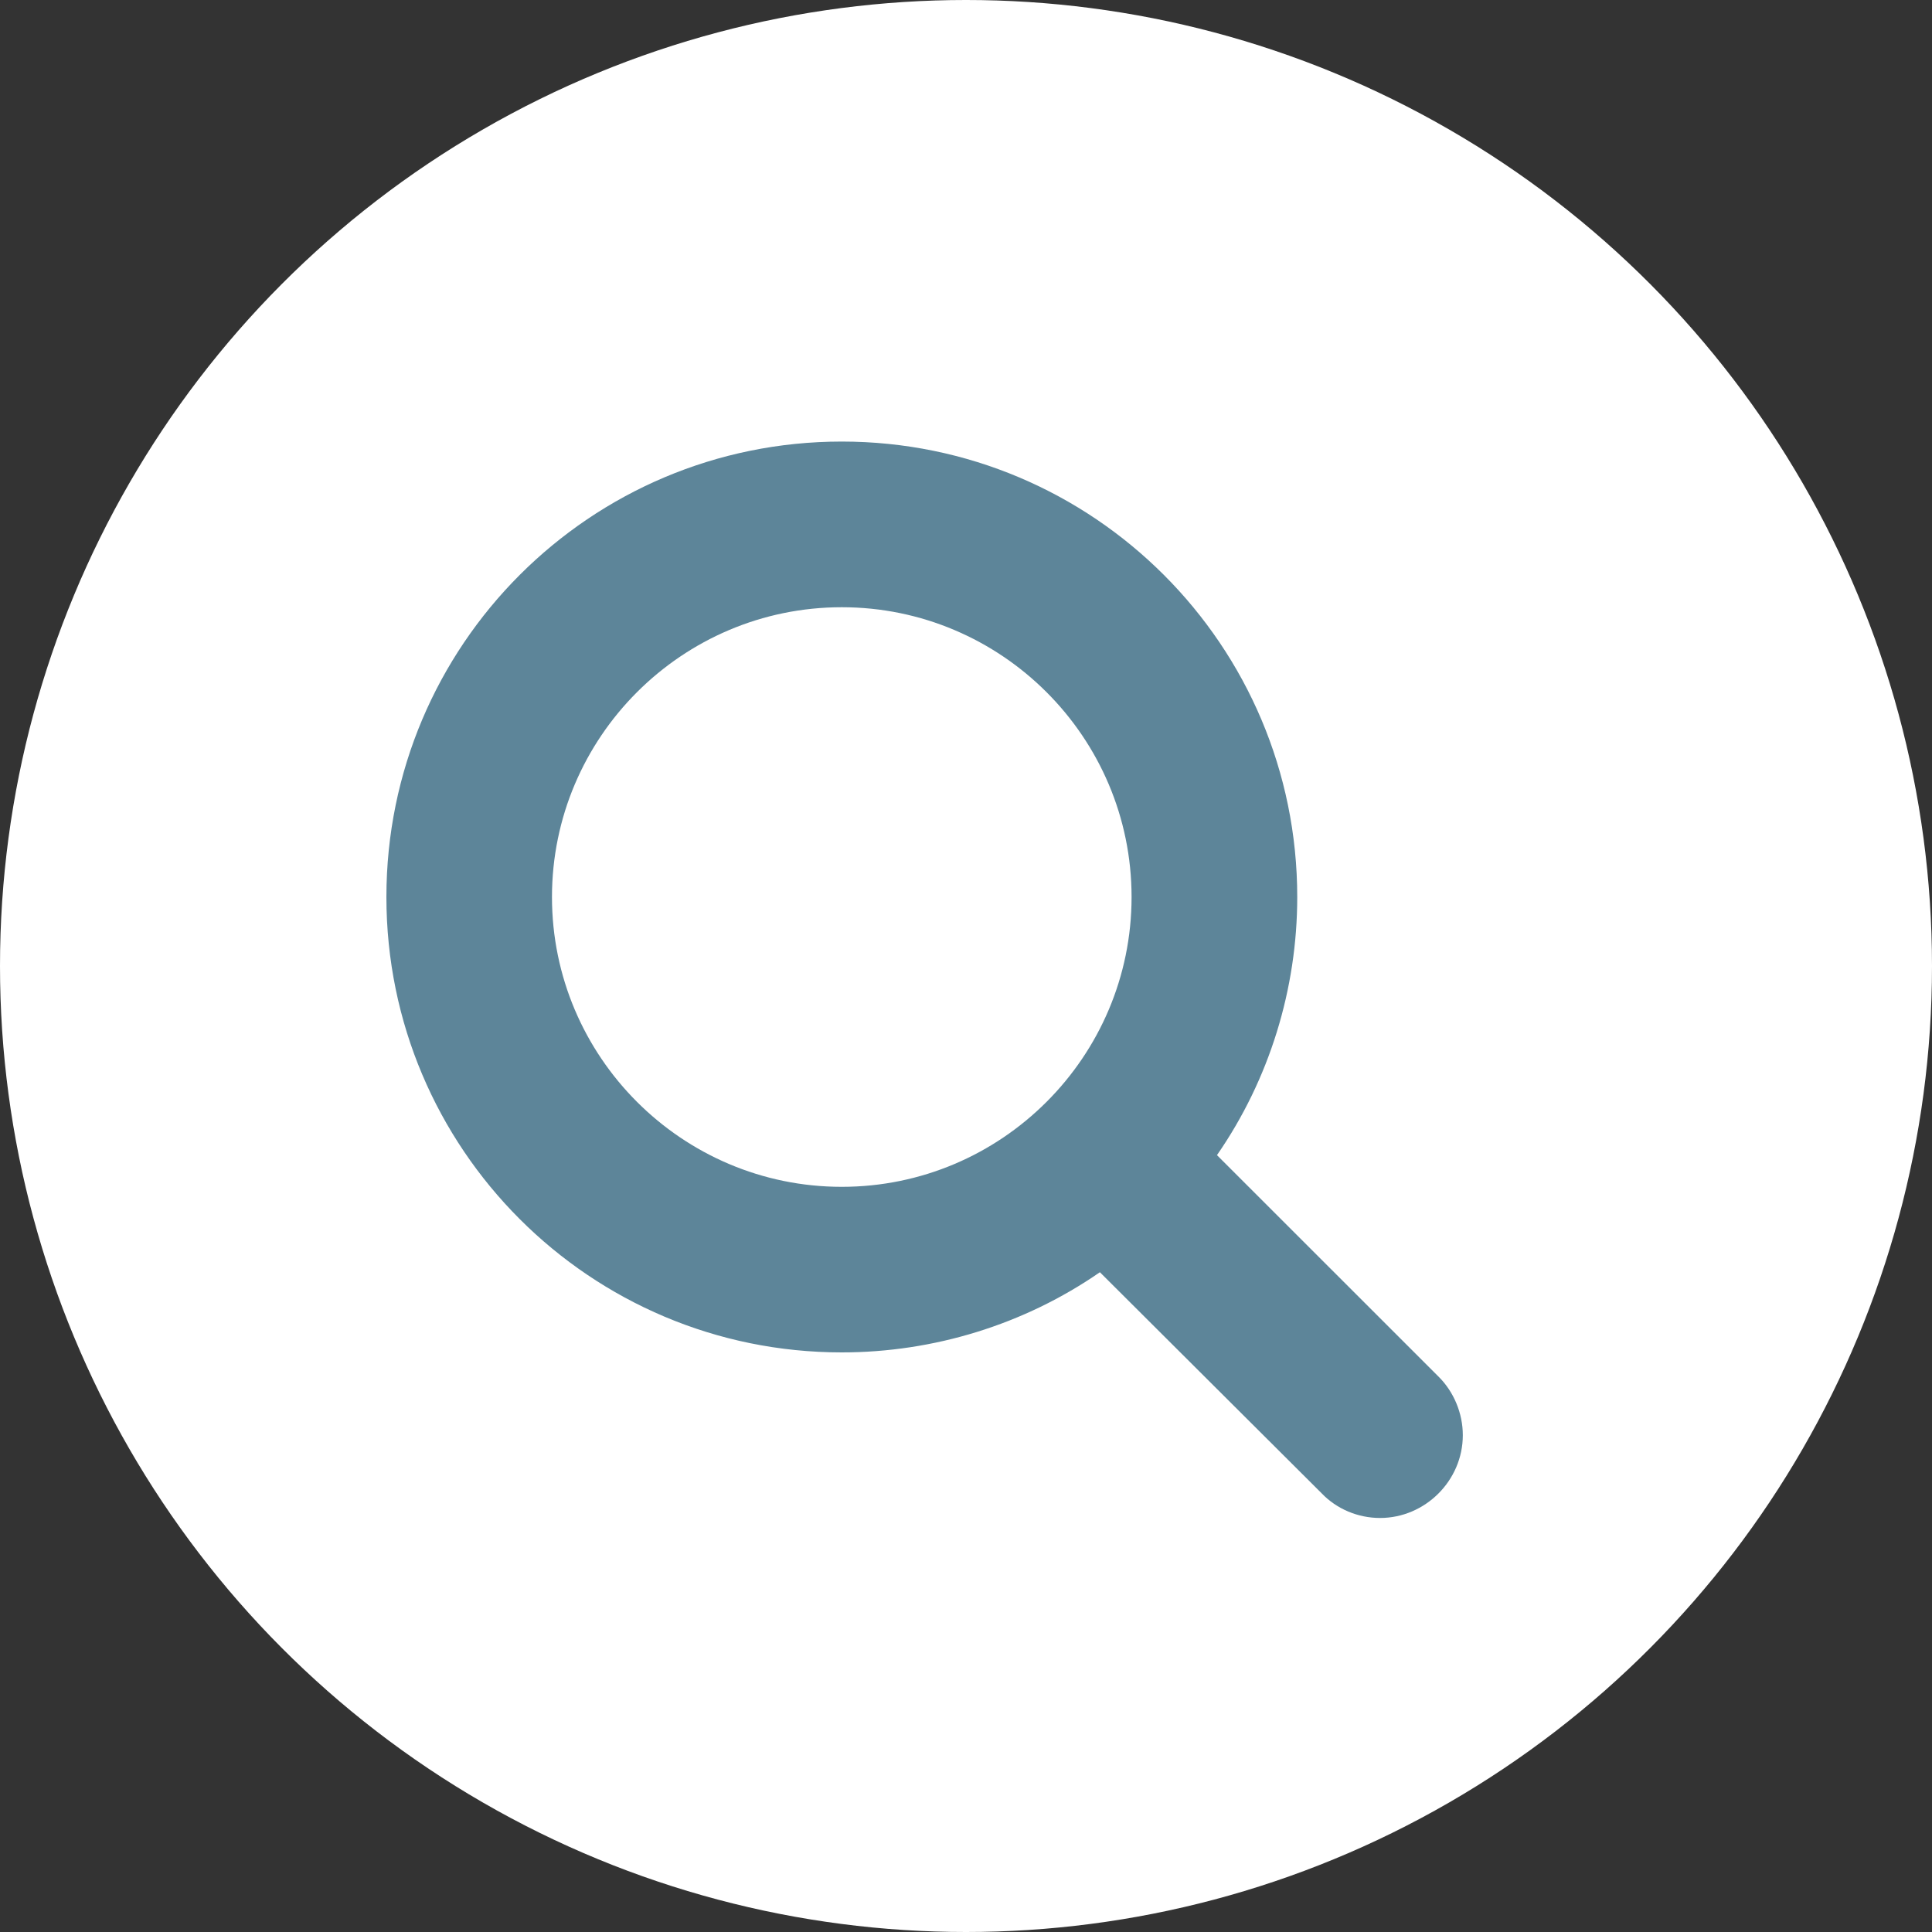 <?xml version="1.0" encoding="UTF-8" standalone="no"?>
<svg width="20px" height="20px" viewBox="0 0 20 20" version="1.1" xmlns="http://www.w3.org/2000/svg" xmlns:xlink="http://www.w3.org/1999/xlink">
    <rect x="0" y="0" width="20" height="20" fill="#333333" stroke="none"/>
    <!-- Generator: Sketch 3.8.3 (29802) - http://www.bohemiancoding.com/sketch -->
    <title>search</title>
    <desc>Created with Sketch.</desc>
    <defs></defs>
    <g id="Symbols" stroke="none" stroke-width="1" fill="none" fill-rule="evenodd">
        <g id="search">
            <g>
                <ellipse id="Oval-1566" fill="#FFFFFF" cx="10" cy="10" rx="10" ry="10"></ellipse>
                <path d="M11.714,9.286 C11.714,10.94 10.368,12.286 8.714,12.286 C7.06,12.286 5.714,10.94 5.714,9.286 C5.714,7.632 7.06,6.286 8.714,6.286 C10.368,6.286 11.714,7.632 11.714,9.286 L11.714,9.286 Z M15.143,14.857 C15.143,14.629 15.049,14.408 14.895,14.254 L12.598,11.958 C13.141,11.174 13.429,10.237 13.429,9.286 C13.429,6.681 11.319,4.571 8.714,4.571 C6.109,4.571 4,6.681 4,9.286 C4,11.891 6.109,14 8.714,14 C9.665,14 10.603,13.712 11.386,13.17 L13.683,15.46 C13.837,15.621 14.058,15.714 14.286,15.714 C14.754,15.714 15.143,15.326 15.143,14.857 L15.143,14.857 Z" id="" fill="#5D8599"></path>
            </g>
        </g>
    </g>
</svg>